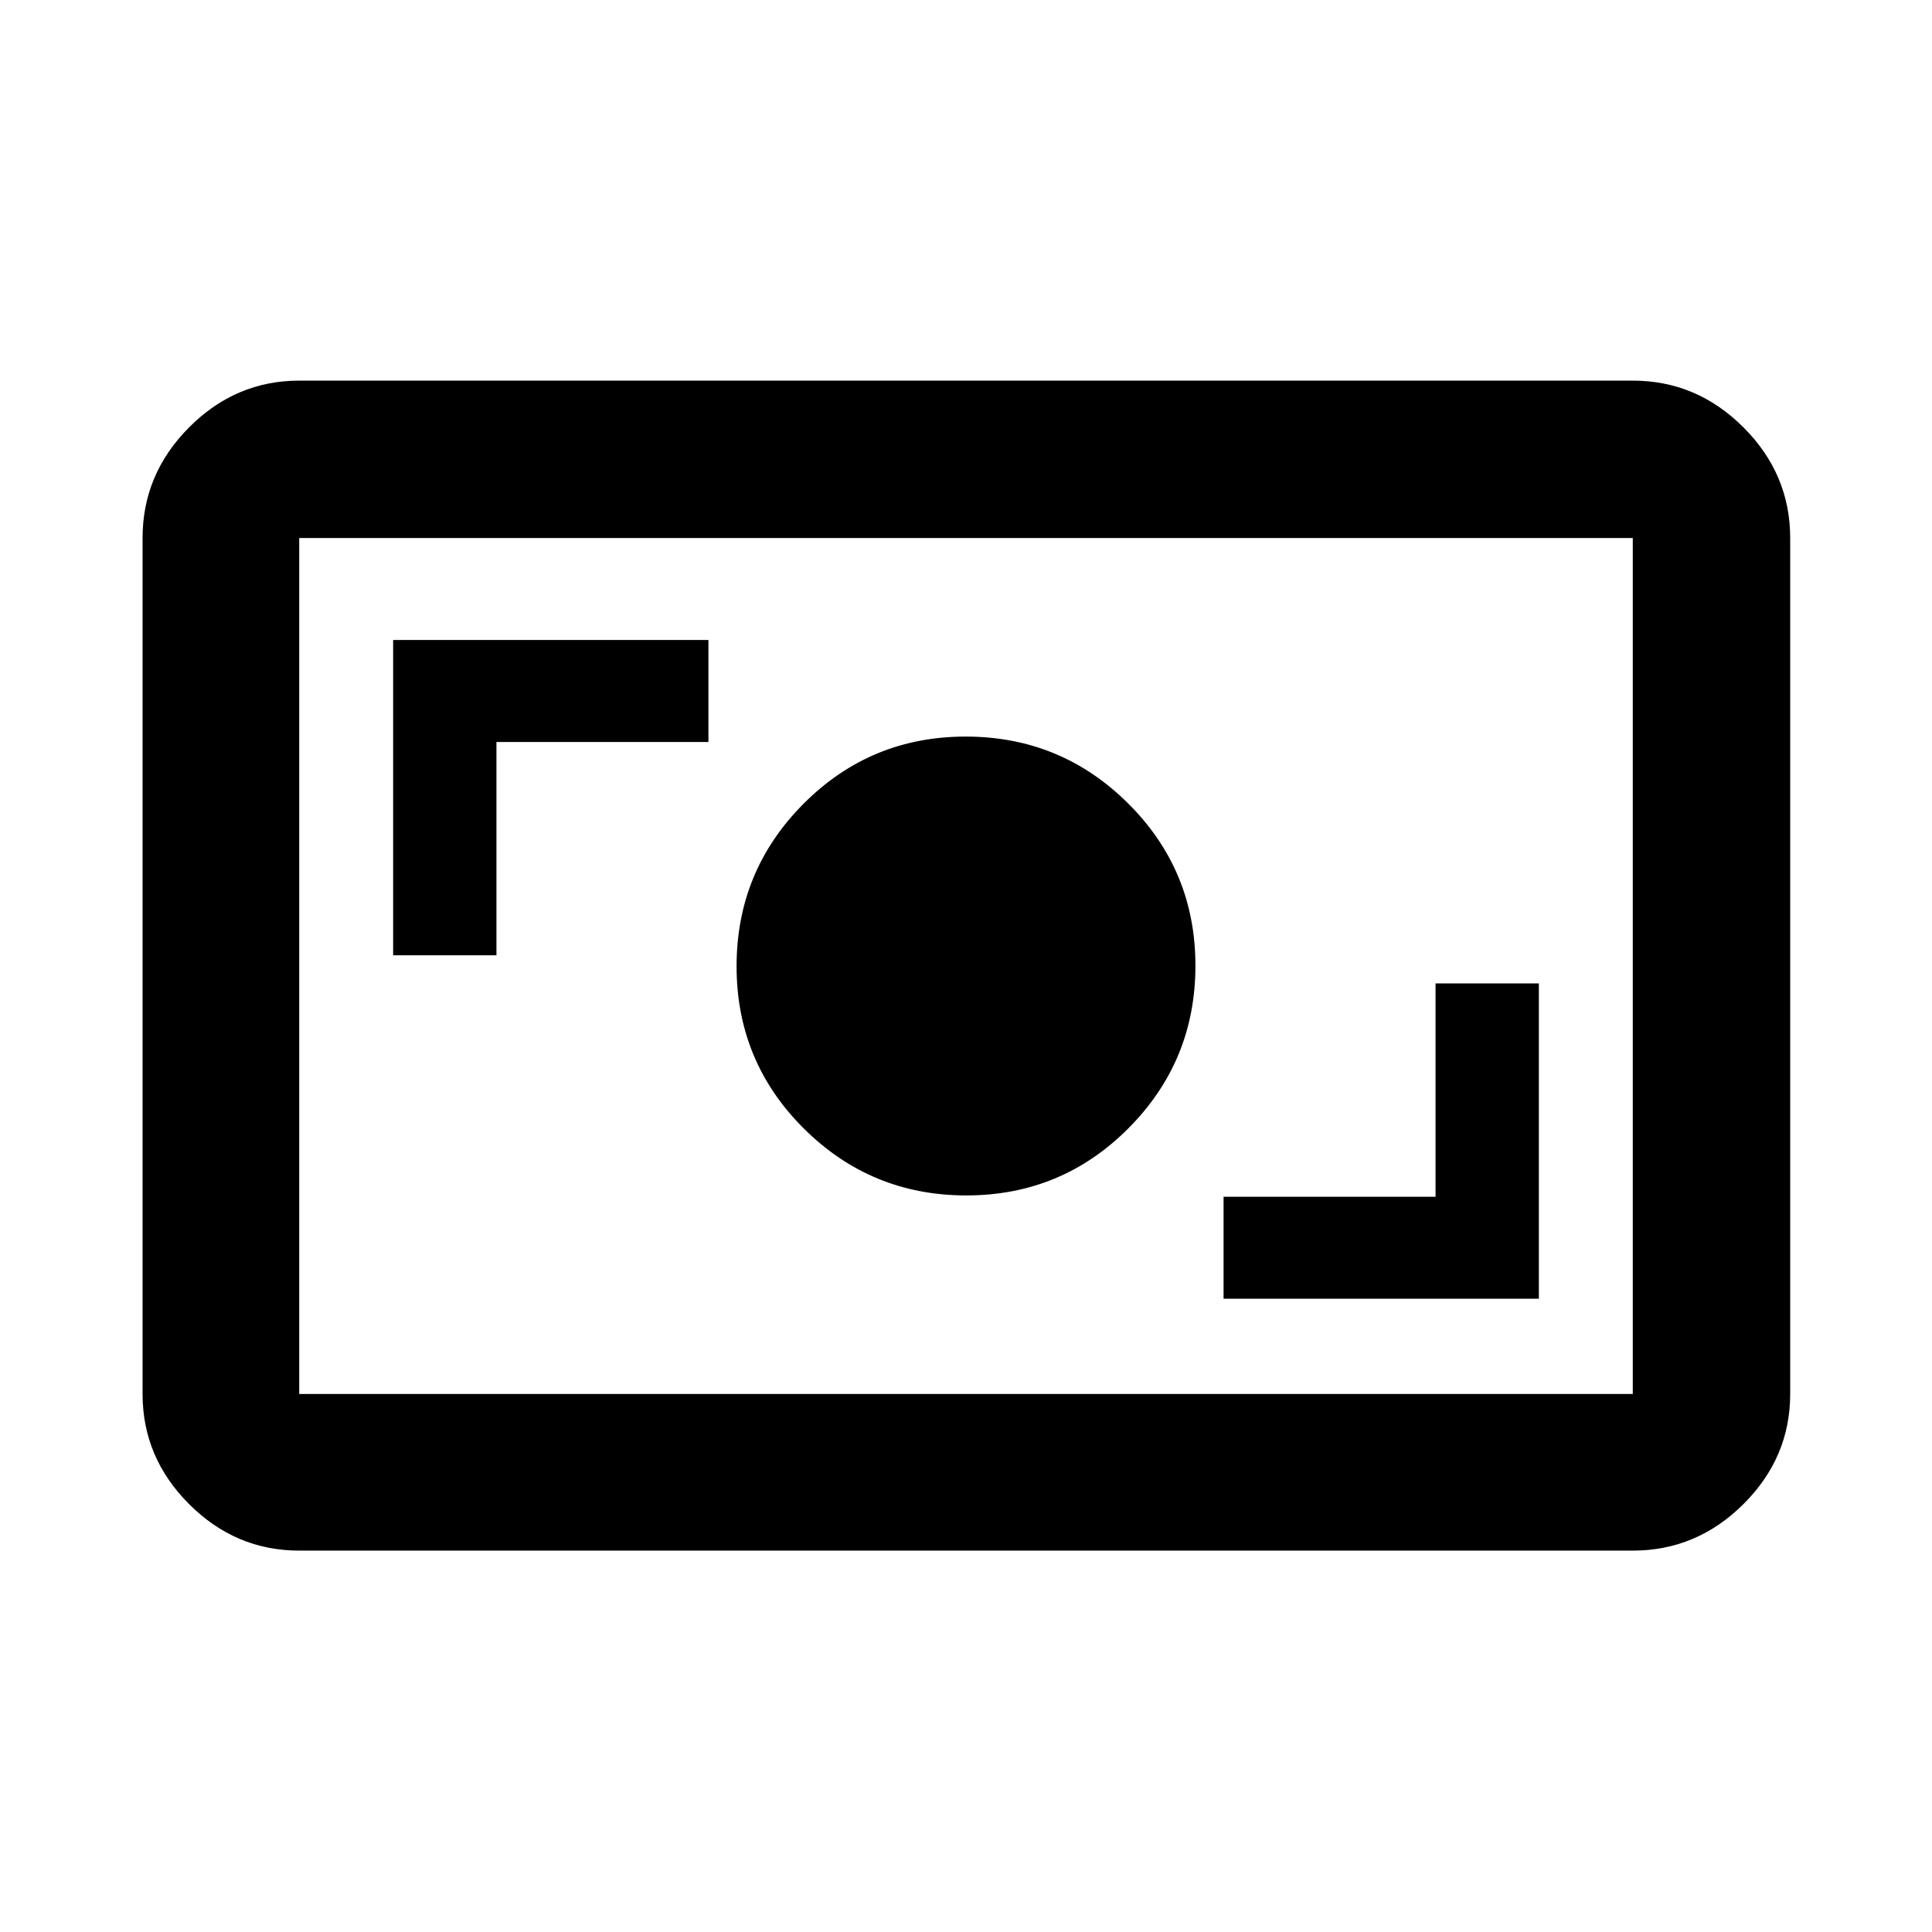 <svg xmlns="http://www.w3.org/2000/svg" height="40" viewBox="0 -960 960 960" width="40"><path d="M148.681-189.506q-31.61 0-54.726-23.116-23.115-23.116-23.115-54.725v-425.306q0-31.764 23.115-54.991 23.116-23.226 54.726-23.226h662.638q31.765 0 54.992 23.226 23.226 23.227 23.226 54.991v425.306q0 31.609-23.226 54.725-23.227 23.116-54.992 23.116H148.681Zm0-77.841h662.638v-425.306H148.681v425.306Zm459.305-47.334h156.666v-156.667h-51.333v106.001H607.986v50.666ZM480.157-366q47.343 0 80.593-33.407t33.25-80.75q0-47.343-33.407-80.593T479.843-594q-47.343 0-80.593 33.407T366-479.843q0 47.343 33.407 80.593t80.75 33.25ZM195.348-485.319h51.333v-106h105.333v-50.667H195.348v156.667Zm-46.667 217.972v-425.306 425.306Z"/></svg>